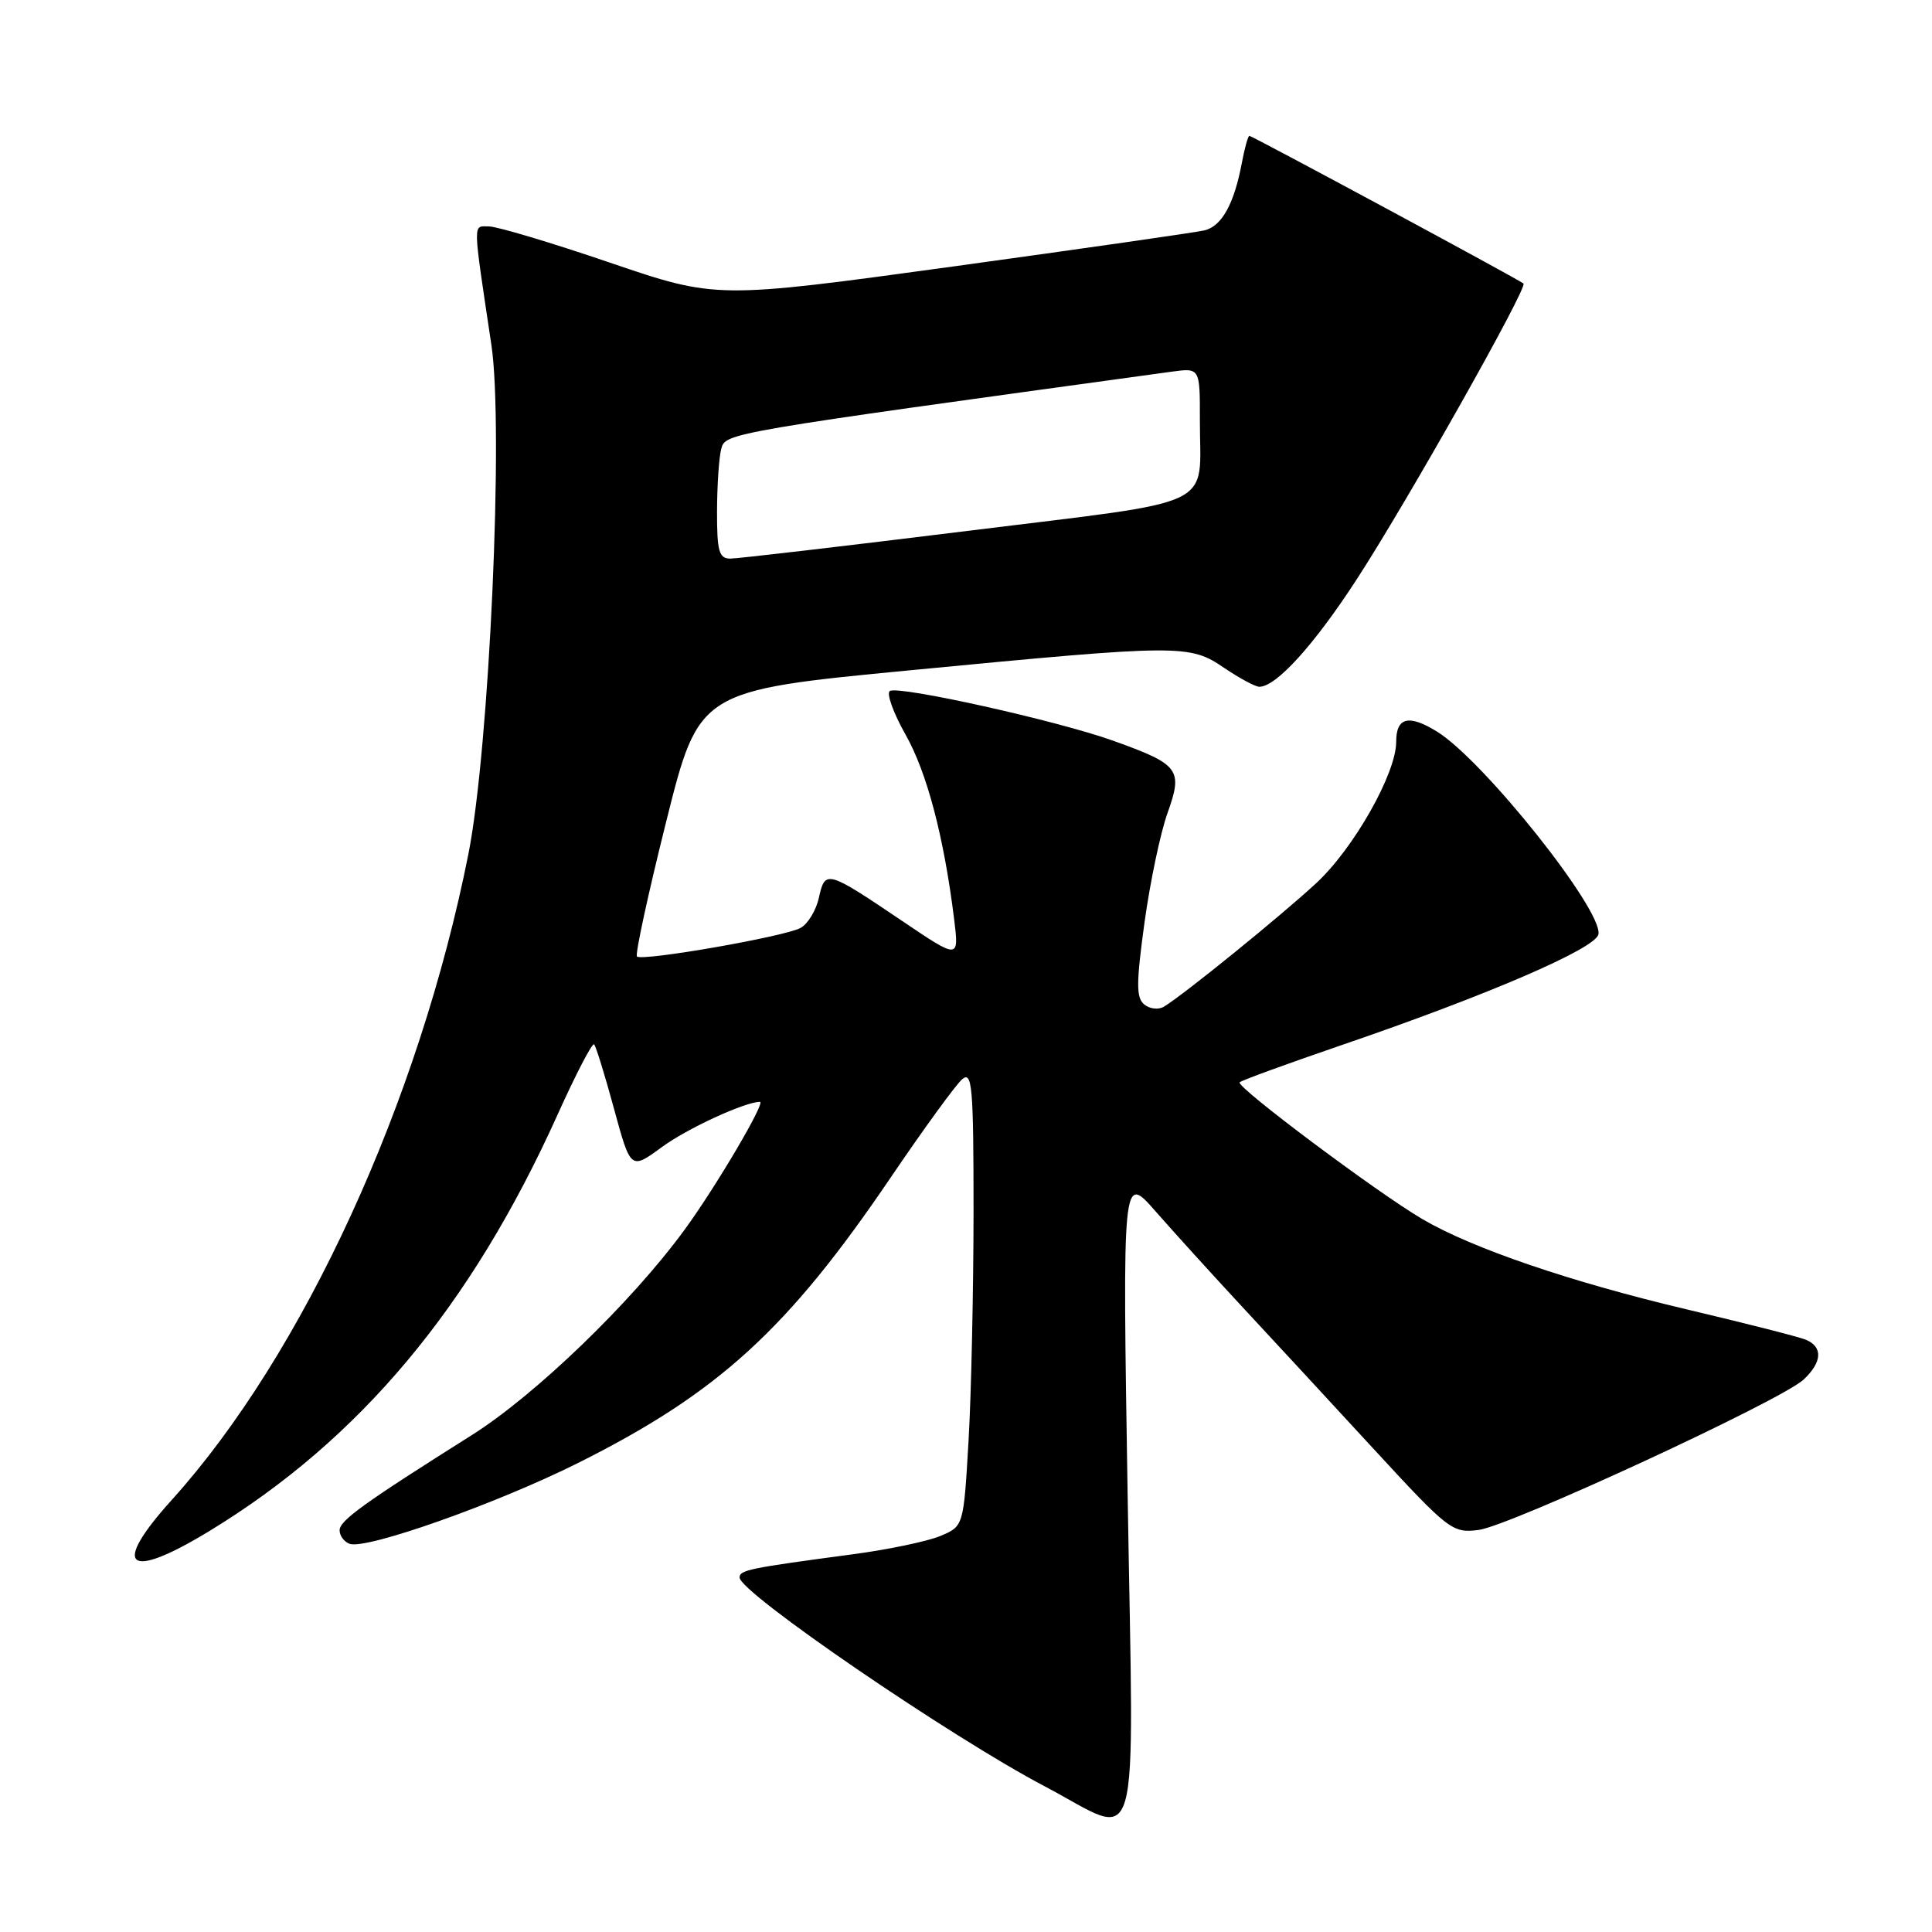 <?xml version="1.0" encoding="UTF-8" standalone="no"?>
<!DOCTYPE svg PUBLIC "-//W3C//DTD SVG 1.1//EN" "http://www.w3.org/Graphics/SVG/1.1/DTD/svg11.dtd" >
<svg xmlns="http://www.w3.org/2000/svg" xmlns:xlink="http://www.w3.org/1999/xlink" version="1.1" viewBox="0 0 256 256">
 <g >
 <path fill="currentColor"
d=" M 149.42 198.25 C 148.73 155.50 148.73 155.50 153.11 160.50 C 155.52 163.25 160.64 168.89 164.49 173.04 C 168.35 177.19 176.19 185.67 181.91 191.88 C 191.98 202.81 192.44 203.16 195.91 202.73 C 200.07 202.20 236.00 185.58 238.99 182.80 C 241.46 180.49 241.57 178.44 239.25 177.51 C 238.29 177.12 231.20 175.32 223.50 173.50 C 208.08 169.85 195.09 165.42 188.46 161.53 C 182.49 158.03 163.70 143.97 164.26 143.41 C 164.51 143.16 170.51 140.97 177.60 138.54 C 197.08 131.88 211.44 125.69 211.80 123.80 C 212.41 120.63 196.59 100.76 190.41 96.94 C 186.65 94.62 185.00 95.04 185.00 98.31 C 185.00 102.49 179.37 112.43 174.40 117.03 C 169.61 121.46 156.78 131.86 154.21 133.40 C 153.49 133.82 152.33 133.69 151.61 133.09 C 150.54 132.20 150.55 130.27 151.65 122.26 C 152.39 116.89 153.76 110.36 154.70 107.74 C 156.77 101.95 156.29 101.30 147.50 98.15 C 140.12 95.50 119.10 90.82 117.91 91.56 C 117.43 91.85 118.36 94.45 119.98 97.32 C 122.84 102.38 125.07 110.87 126.43 121.81 C 127.08 127.12 127.08 127.12 119.54 122.03 C 109.57 115.30 109.33 115.23 108.51 118.94 C 108.14 120.63 107.04 122.44 106.07 122.96 C 103.91 124.12 85.07 127.40 84.40 126.74 C 84.14 126.47 85.88 118.44 88.27 108.88 C 92.62 91.50 92.62 91.50 120.56 88.82 C 156.47 85.37 157.60 85.36 162.21 88.50 C 164.24 89.87 166.33 91.00 166.87 91.00 C 169.12 91.00 174.18 85.40 179.86 76.63 C 186.60 66.23 202.45 38.10 201.87 37.57 C 201.32 37.07 165.92 18.00 165.55 18.00 C 165.37 18.00 164.92 19.62 164.55 21.59 C 163.53 27.03 161.88 30.00 159.58 30.53 C 158.44 30.80 143.42 32.95 126.22 35.32 C 94.94 39.61 94.94 39.61 80.84 34.81 C 73.08 32.16 65.85 30.00 64.78 30.00 C 62.63 30.00 62.61 28.97 65.11 45.69 C 66.76 56.70 64.84 99.17 62.07 113.14 C 55.54 146.00 40.18 179.45 22.75 198.76 C 14.66 207.72 16.83 209.51 27.73 202.88 C 47.70 190.73 62.41 173.14 73.89 147.68 C 76.30 142.33 78.48 138.14 78.72 138.38 C 78.96 138.62 80.15 142.46 81.36 146.92 C 83.57 155.02 83.57 155.02 87.68 152.01 C 91.01 149.55 98.72 146.00 100.70 146.00 C 101.50 146.00 94.80 157.37 90.67 163.00 C 83.65 172.59 70.93 184.85 62.53 190.15 C 48.12 199.23 45.00 201.48 45.00 202.78 C 45.00 203.49 45.59 204.29 46.31 204.56 C 48.46 205.39 65.78 199.26 76.60 193.85 C 95.20 184.54 104.37 176.17 118.04 156.00 C 122.43 149.53 126.69 143.67 127.51 142.99 C 128.82 141.90 129.00 144.02 129.00 160.63 C 128.99 171.01 128.70 184.62 128.34 190.87 C 127.68 202.24 127.68 202.24 124.59 203.53 C 122.89 204.24 117.67 205.33 113.00 205.95 C 99.22 207.79 98.00 208.04 98.00 209.03 C 98.00 211.02 125.95 230.14 138.47 236.72 C 151.41 243.52 150.22 247.71 149.42 198.25 Z  M 95.01 67.75 C 95.02 64.31 95.27 60.58 95.57 59.47 C 96.14 57.36 96.11 57.37 155.25 49.25 C 159.00 48.74 159.00 48.74 158.99 55.62 C 158.96 67.60 162.01 66.15 128.18 70.35 C 111.85 72.37 97.71 74.02 96.75 74.02 C 95.27 74.00 95.00 73.04 95.01 67.75 Z "/>
</g>
</svg>